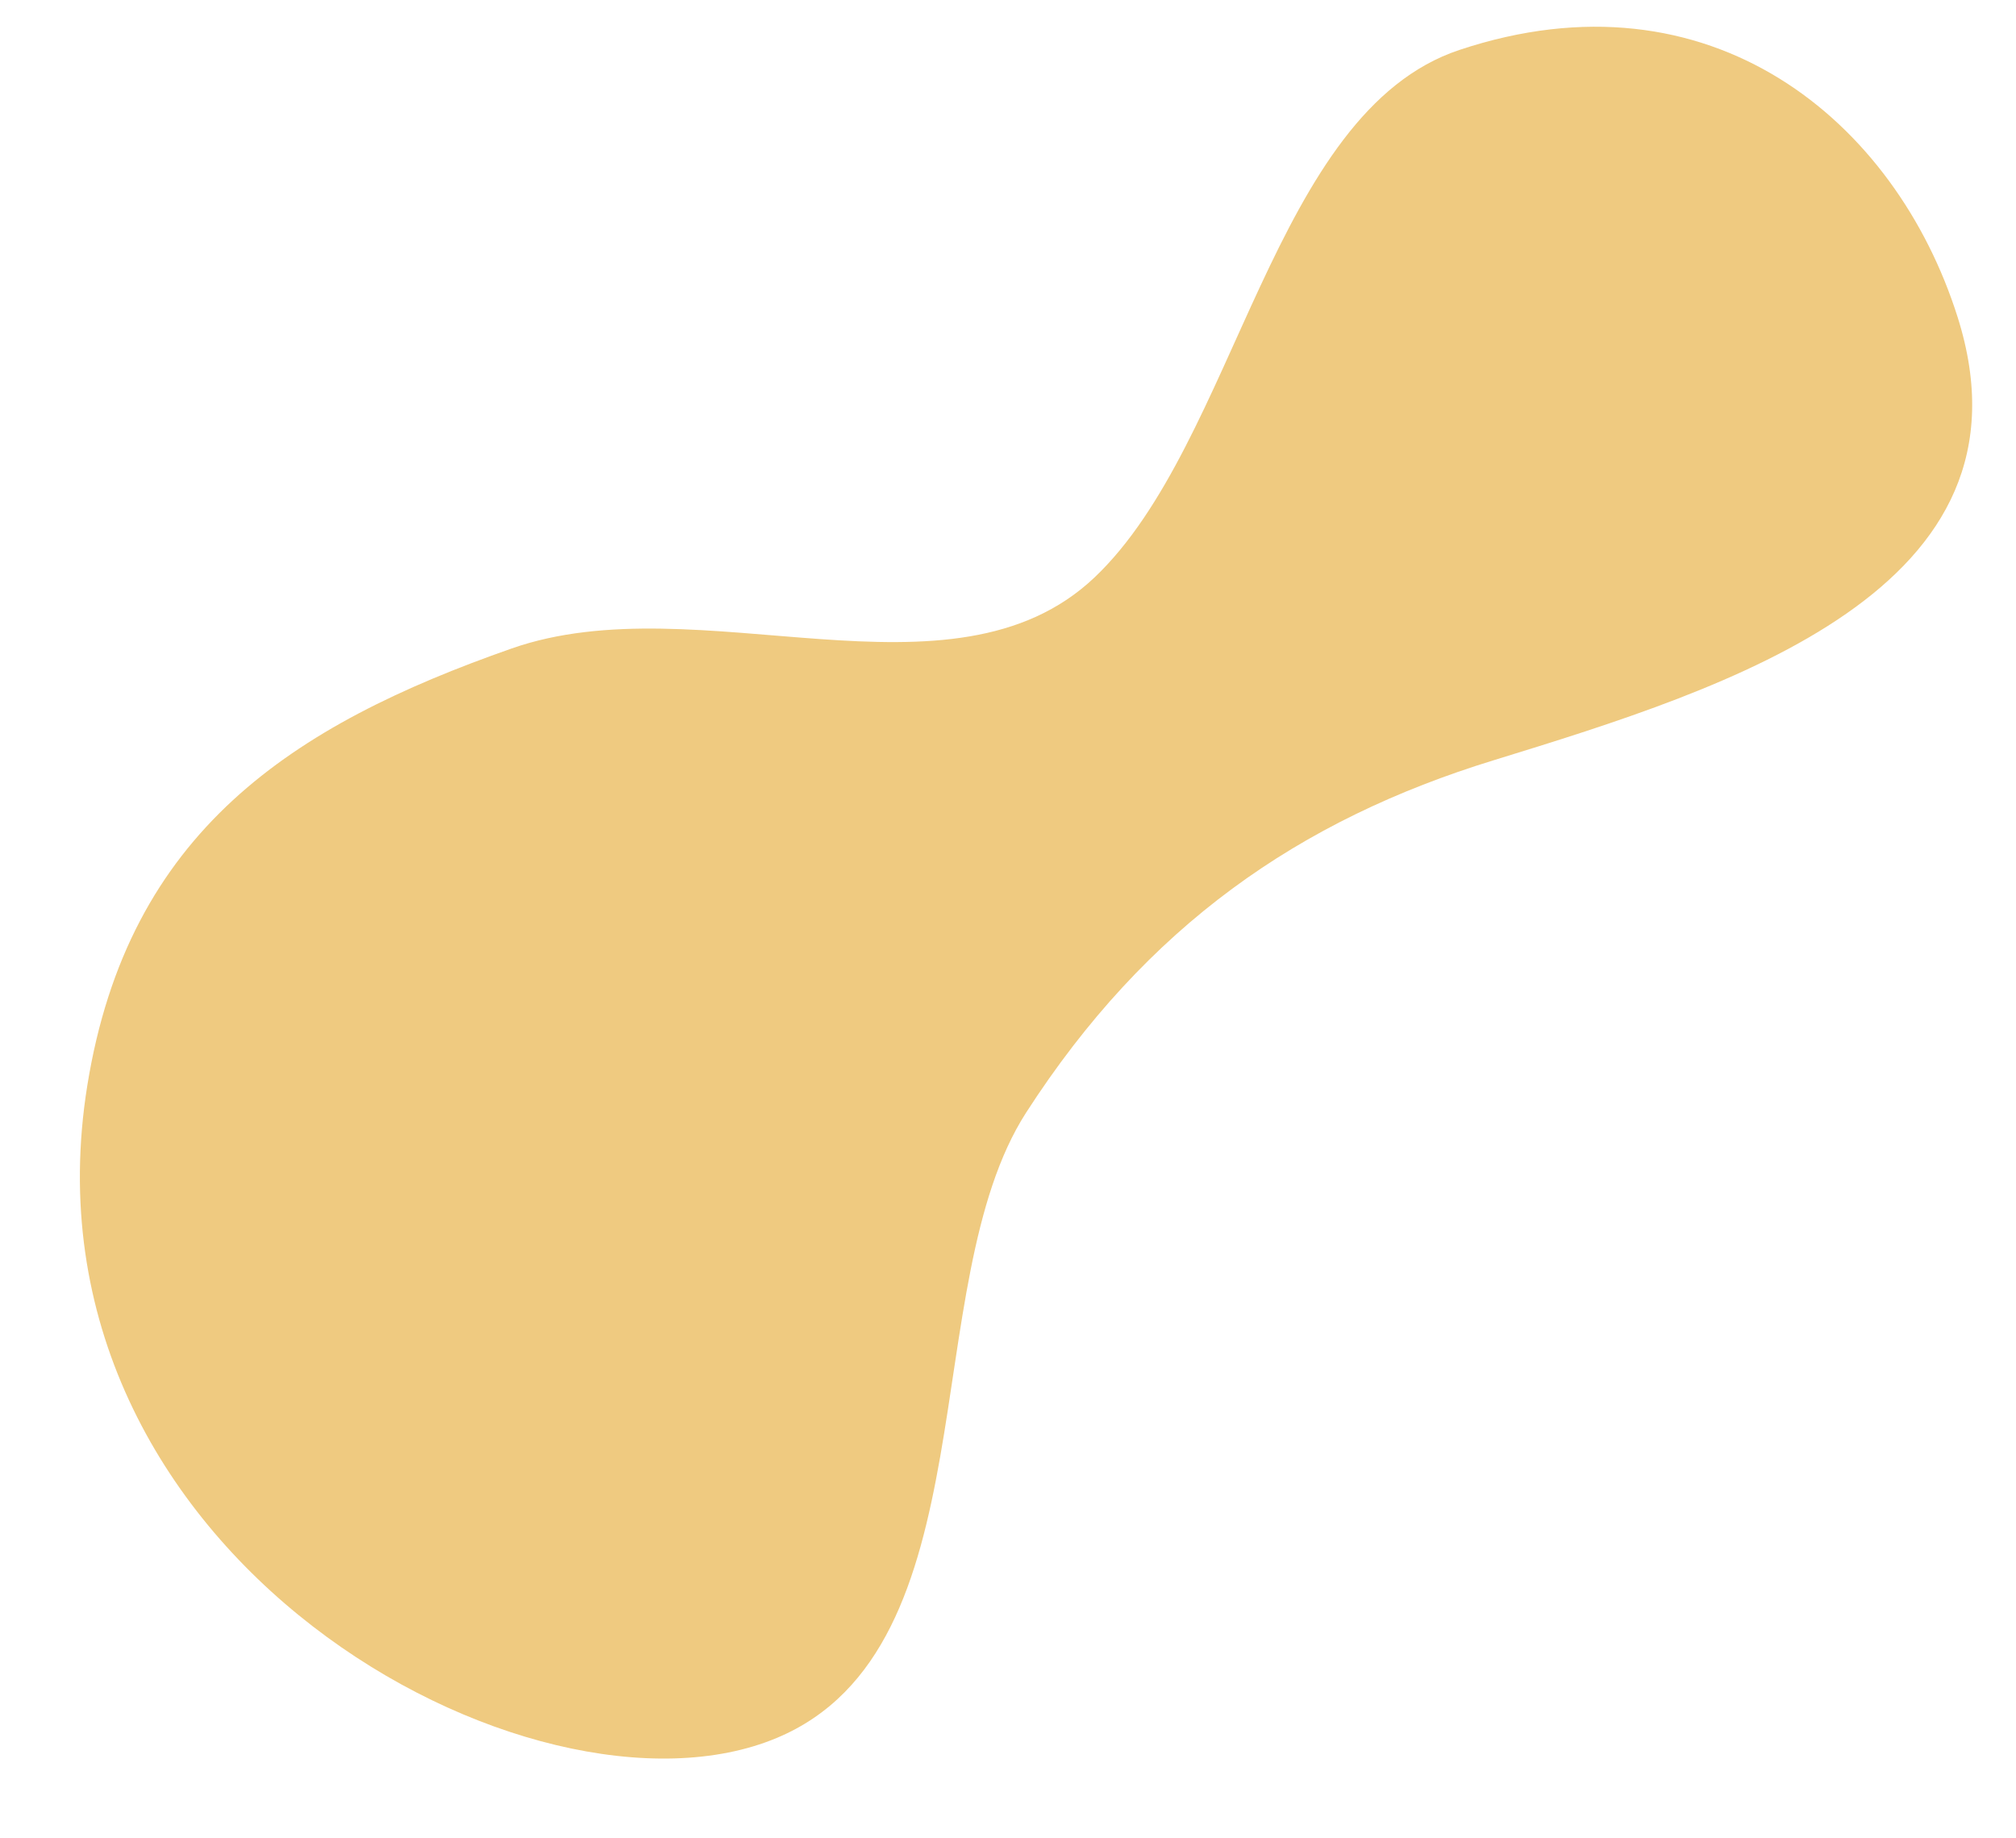 <?xml version="1.0" encoding="utf-8"?>
<!-- Generator: Adobe Illustrator 19.2.1, SVG Export Plug-In . SVG Version: 6.00 Build 0)  -->
<svg version="1.1" id="Capa_1" xmlns="http://www.w3.org/2000/svg" xmlns:xlink="http://www.w3.org/1999/xlink" x="0px" y="0px"
	 viewBox="0 0 1170.6 1067" style="enable-background:new 0 0 1170.6 1067;" xml:space="preserve">
<style type="text/css">
	.st0{fill:#EFCA80;}
</style>
<path class="st0" d="M50.7,630.2c23.8-147.6,119.1-209.1,246.4-253.7c109-38.2,255.5,37.4,338.5-41.3
	c82.7-78.5,103.1-270,211.8-306.2c145.8-48.5,253.2,41,289.3,155.1c50,158.1-132.3,215.1-269.1,257.2
	C754.4,476,665.7,537.6,595.8,646c-64.3,99.9-20.3,310.9-144.7,363C310.1,1068.2,6.7,903.2,50.7,630.2z"/>
</svg>

